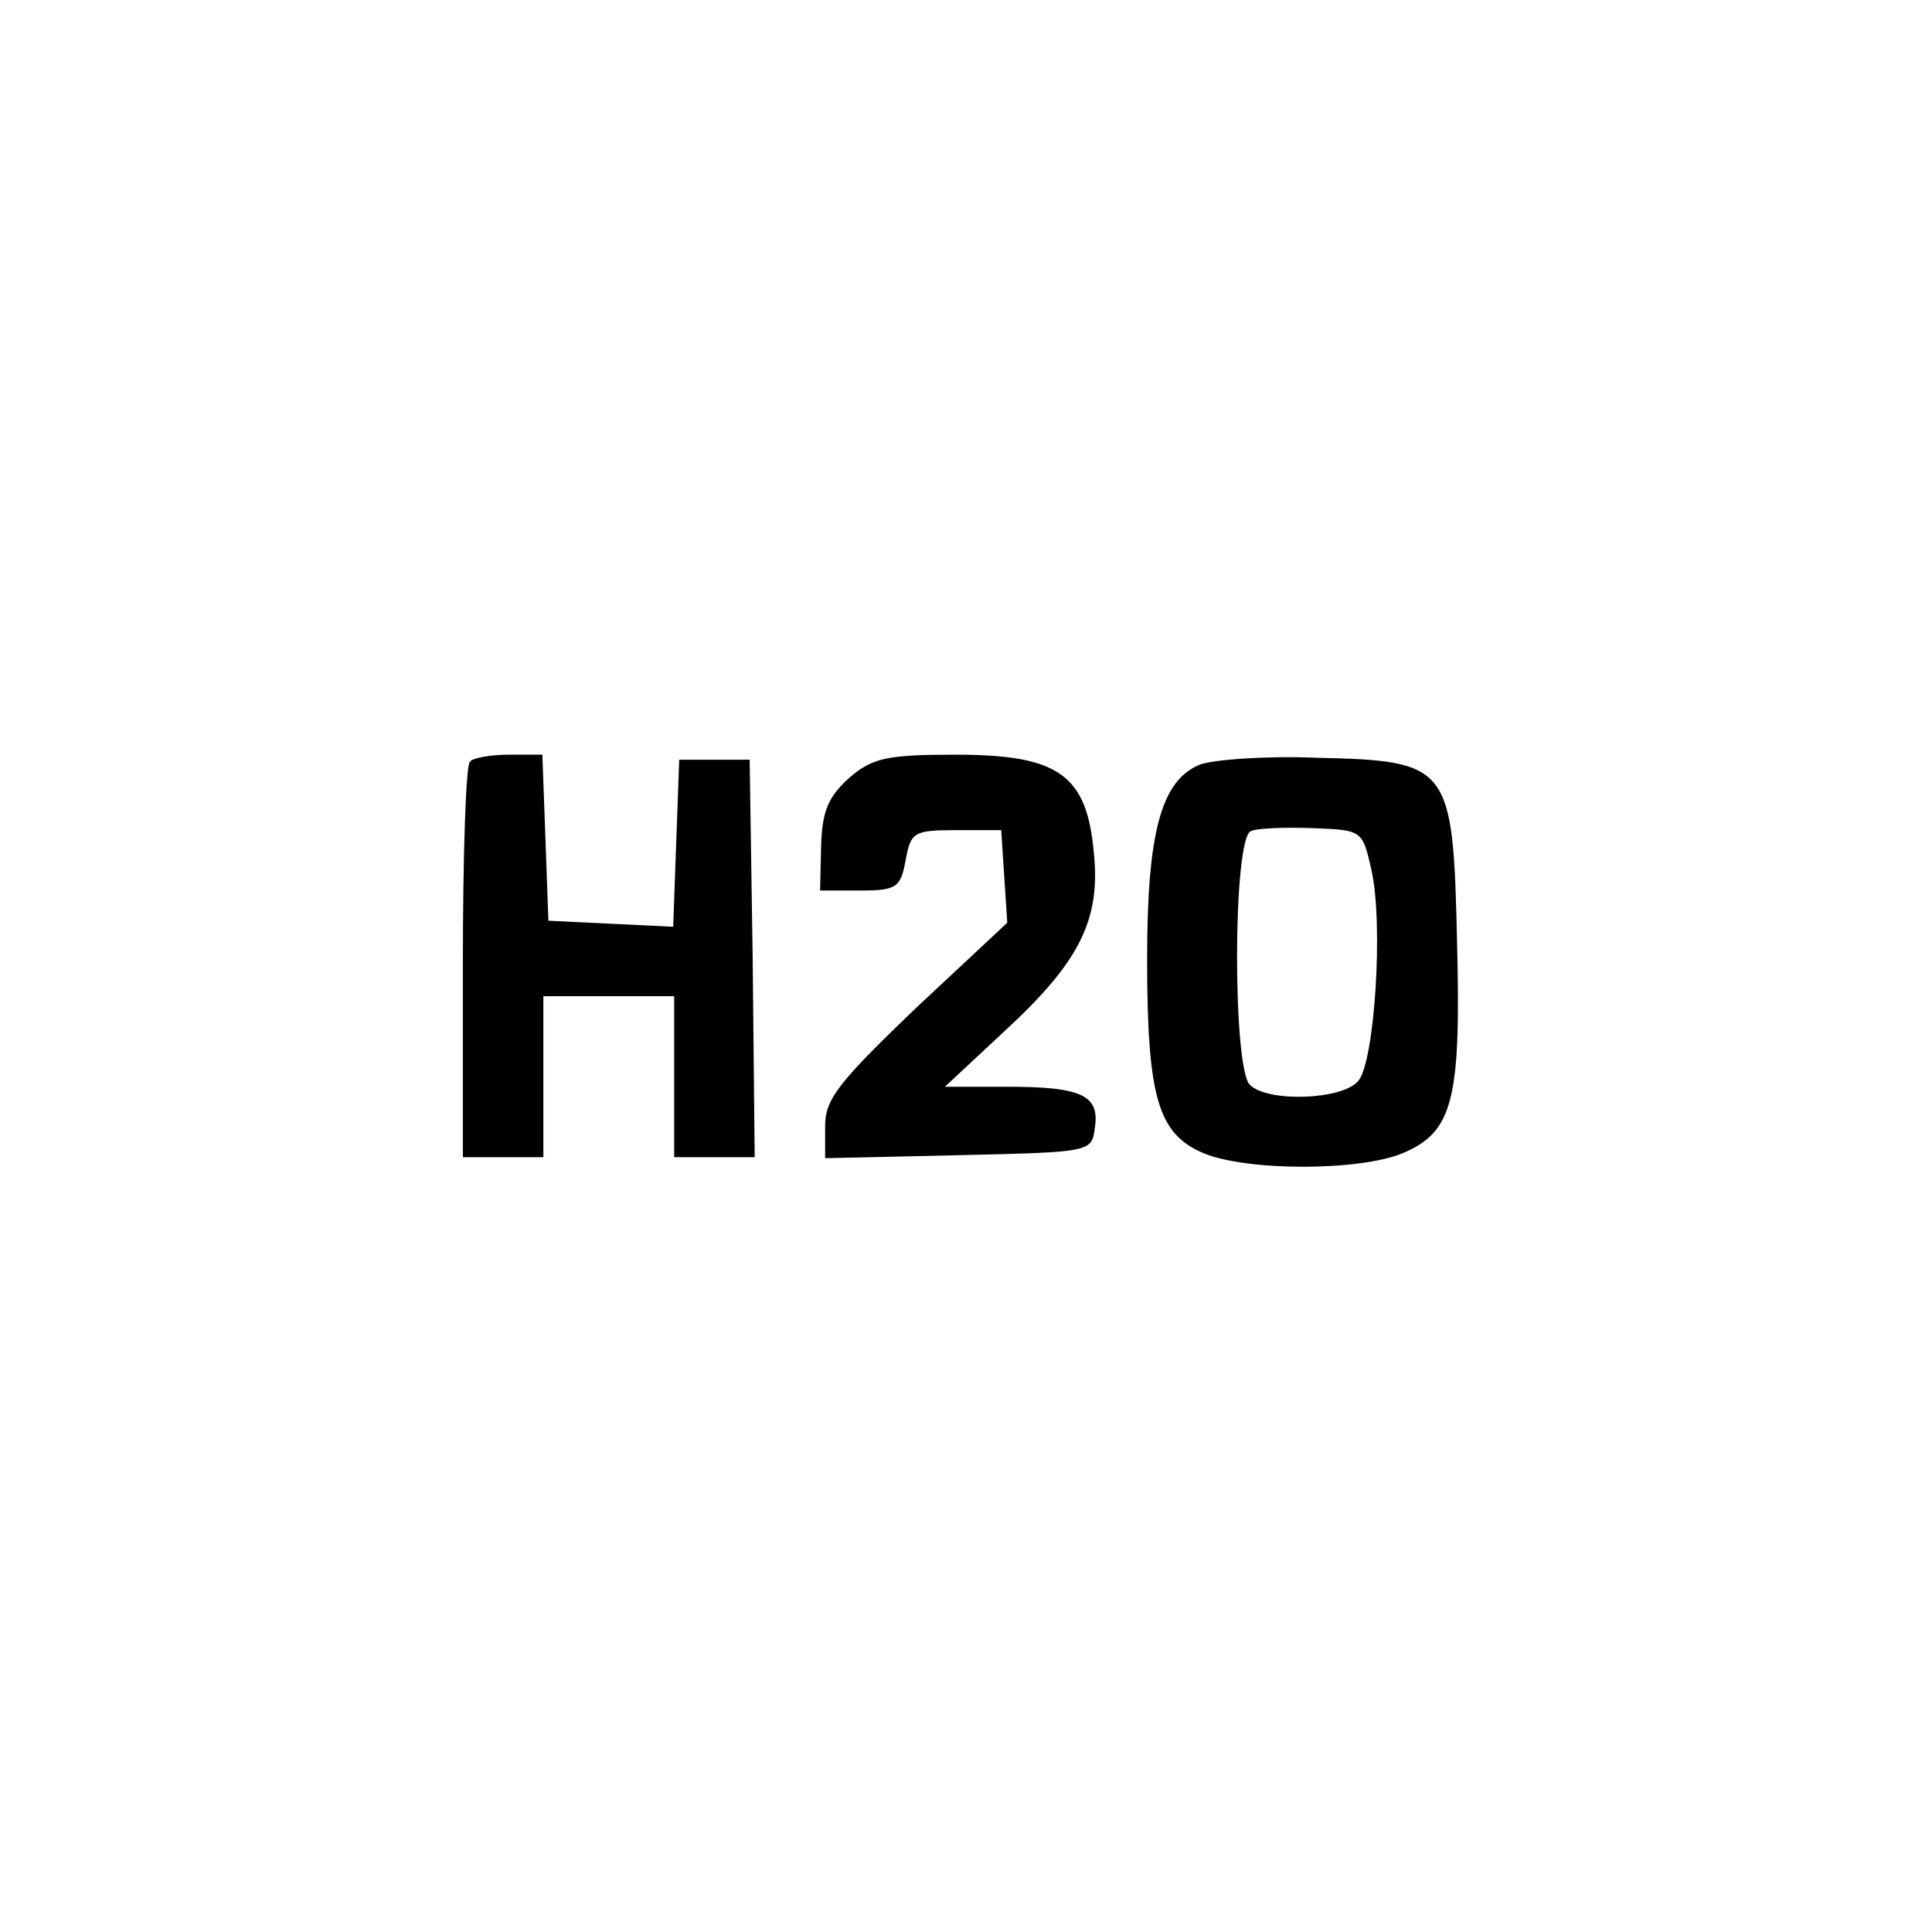 <?xml version="1.0" standalone="no"?>
<!DOCTYPE svg PUBLIC "-//W3C//DTD SVG 20010904//EN"
 "http://www.w3.org/TR/2001/REC-SVG-20010904/DTD/svg10.dtd">
<svg version="1.0" xmlns="http://www.w3.org/2000/svg"
 width="192pt" height="192pt" viewBox="0 0 192 192"
 preserveAspectRatio="xMidYMid meet">
<g transform="translate(0,192) scale(0.1,-0.1)"
fill="#000000" stroke="none">
811 c445 -92 729 -532 635 -987 -62 -301 -295 -546 -601 -630 -91 -26 -329
-26 -420 0 -291 80 -516 305 -596 596 -26 91 -26 329 0 420 120 433 542 692
982 601z"/>
<path d="M467 1163 c-4 -3 -7 -93 -7 -200 l0 -193 40 0 40 0 0 80 0 80 65 0
65 0 0 -80 0 -80 40 0 40 0 -2 198 -3 197 -35 0 -35 0 -3 -83 -3 -83 -62 3
-62 3 -3 83 -3 82 -33 0 c-18 0 -36 -3 -39 -7z"/>
<path d="M844 1147 c-21 -19 -27 -33 -28 -68 l-1 -44 40 0 c36 0 40 3 45 30 5
28 8 30 50 30 l45 0 3 -46 3 -46 -91 -85 c-76 -73 -90 -90 -90 -117 l0 -32
133 3 c131 3 132 3 135 27 5 32 -12 41 -86 41 l-63 0 59 55 c75 69 96 111 89
178 -7 77 -35 97 -137 97 -68 0 -83 -3 -106 -23z"/>
<path d="M1192 1160 c-38 -16 -52 -67 -52 -193 0 -138 11 -174 56 -193 43 -18
155 -18 198 0 50 21 58 53 54 210 -4 176 -7 180 -141 183 -50 2 -102 -2 -115
-7z m171 -105 c12 -54 3 -190 -13 -209 -15 -19 -90 -22 -108 -4 -17 17 -17
244 1 252 6 3 34 4 62 3 49 -2 49 -2 58 -42z"/>
</g>
</svg>
